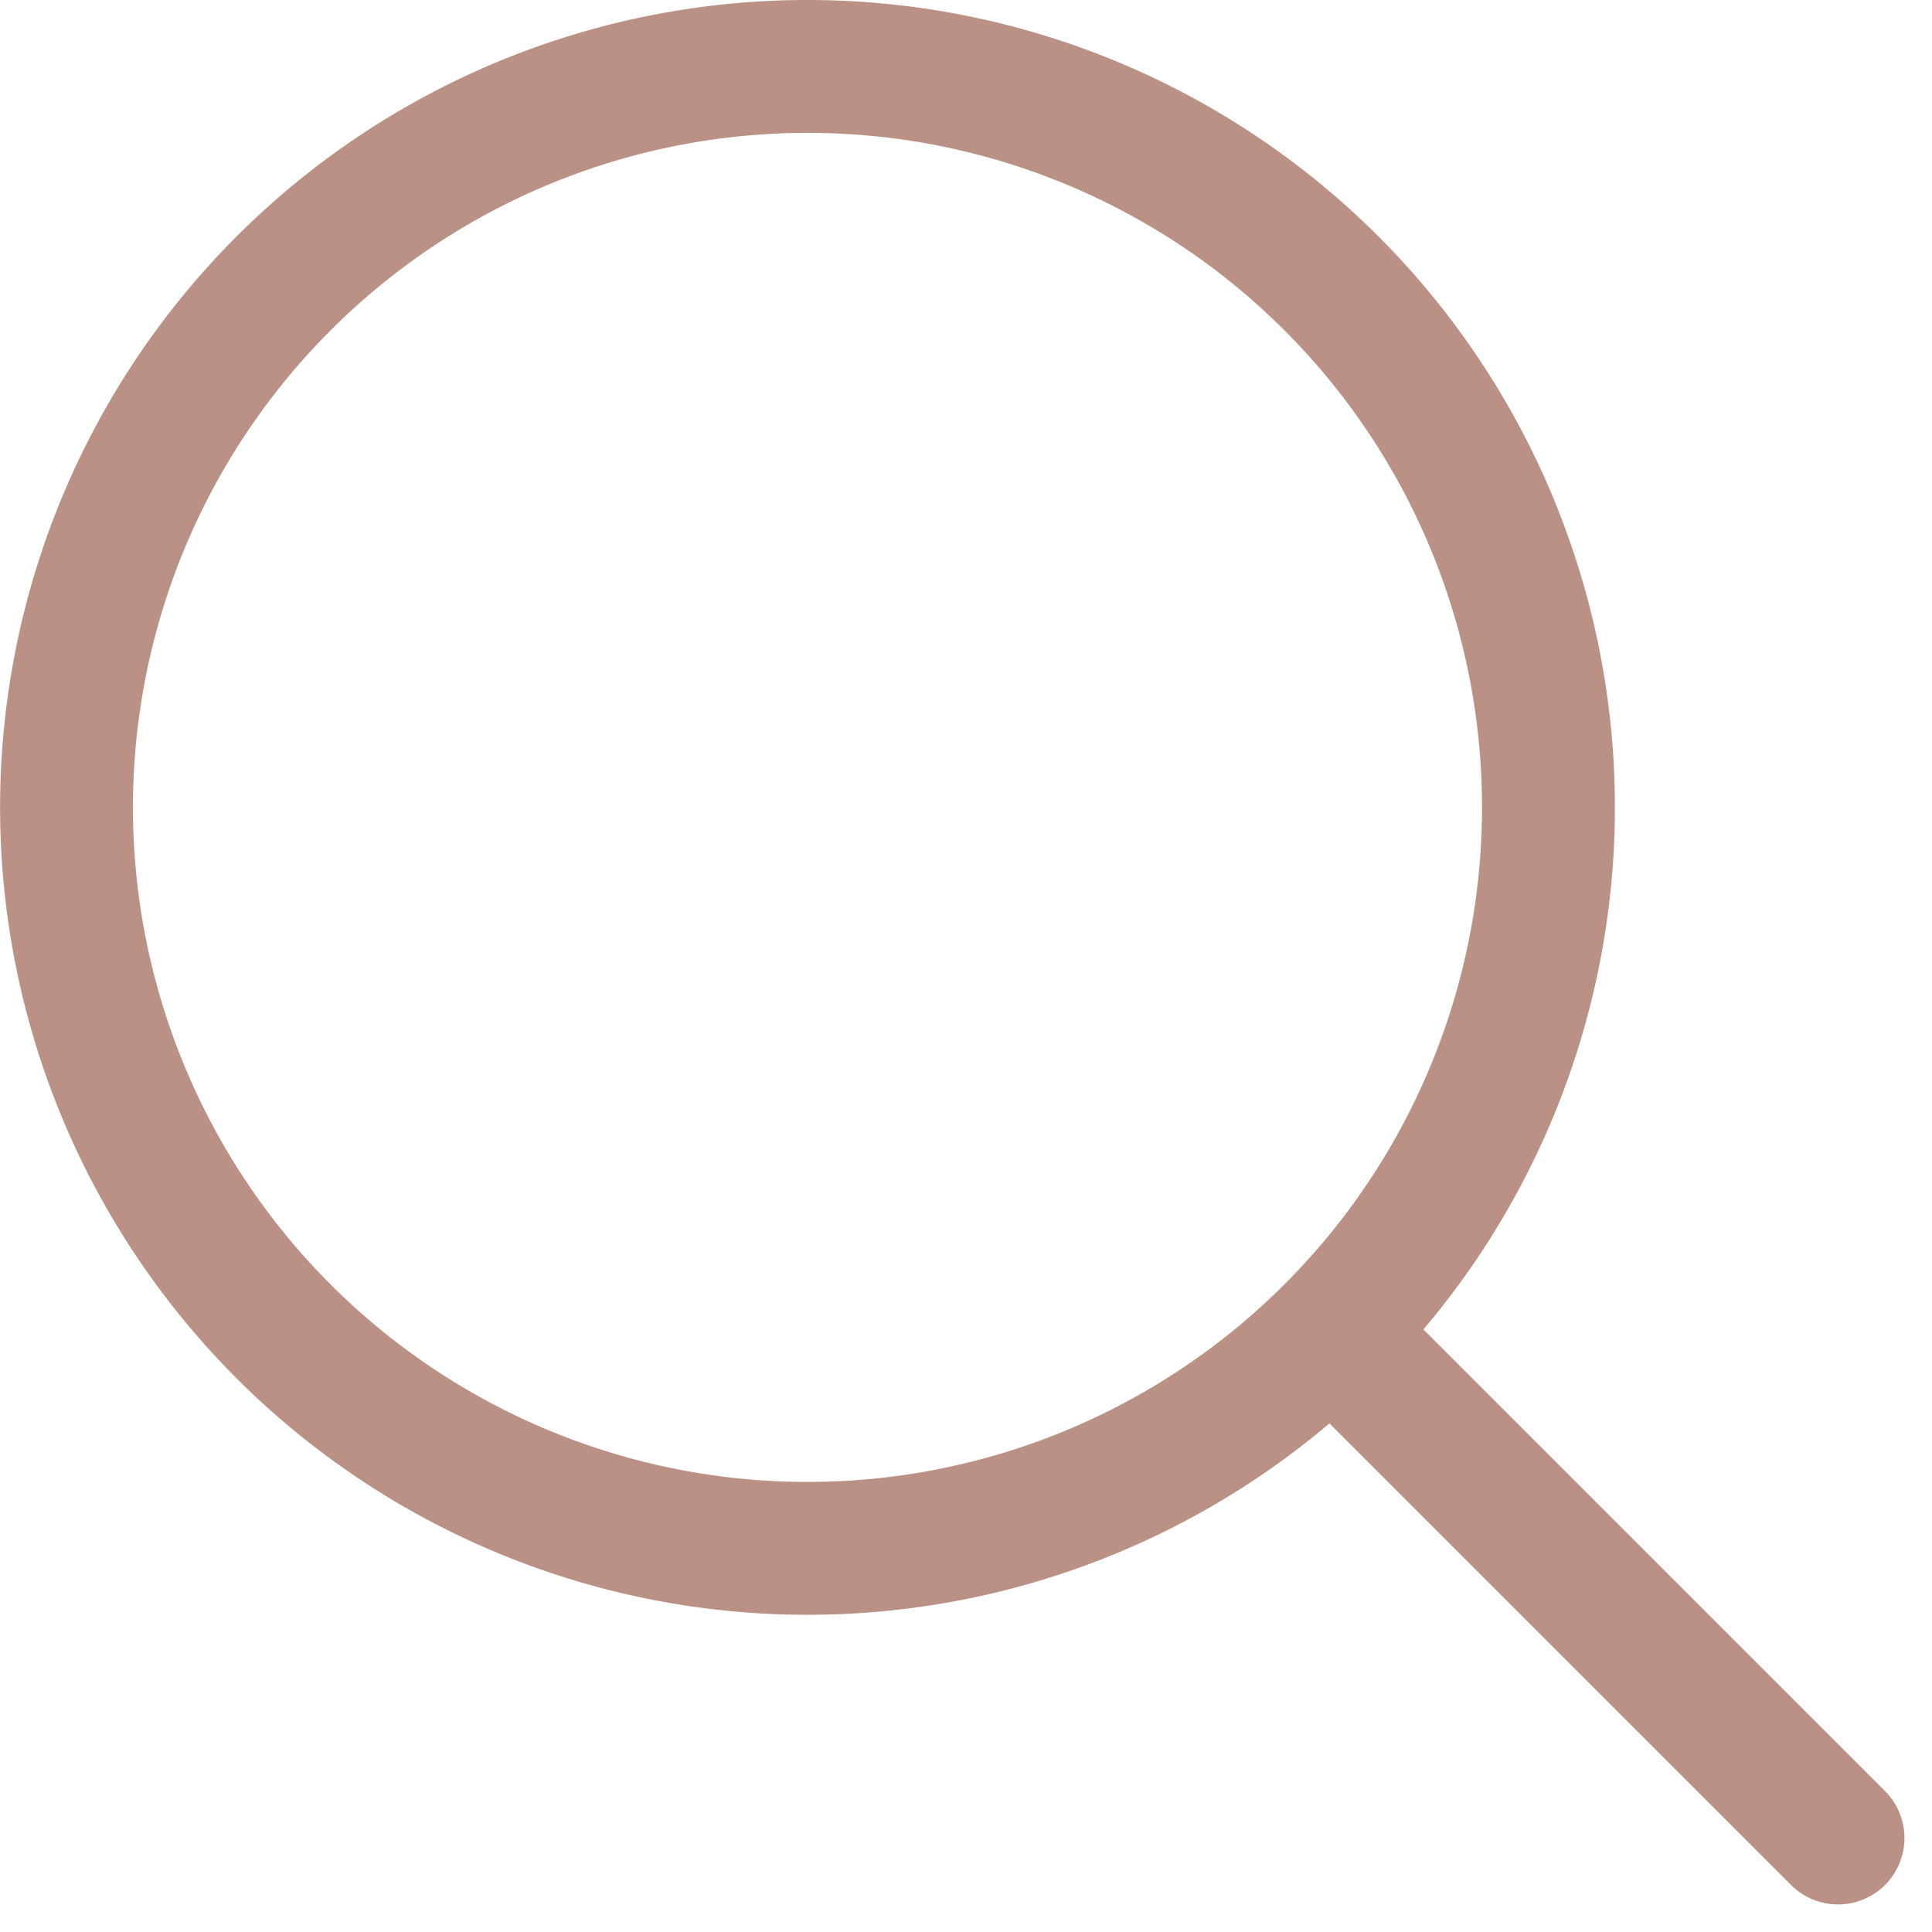 <svg xmlns="http://www.w3.org/2000/svg" width="21.811" height="21.811" viewBox="0 0 21.811 21.811">
  <g id="Group_459" data-name="Group 459" transform="translate(0.75 0.75)">
    <path id="Path_560" data-name="Path 560" d="M17.231,8.865A8.365,8.365,0,1,1,8.867.5,8.363,8.363,0,0,1,17.231,8.865Z" transform="translate(-0.5 -0.5)" fill="none" stroke="#bb9185" stroke-linecap="round" stroke-linejoin="round" stroke-width="1.5"/>
    <line id="Line_6" data-name="Line 6" x1="5.5" y1="5.5" transform="translate(14.5 14.5)" fill="none" stroke="#bb9185" stroke-linecap="round" stroke-linejoin="round" stroke-width="1.5"/>
  </g>
</svg>
